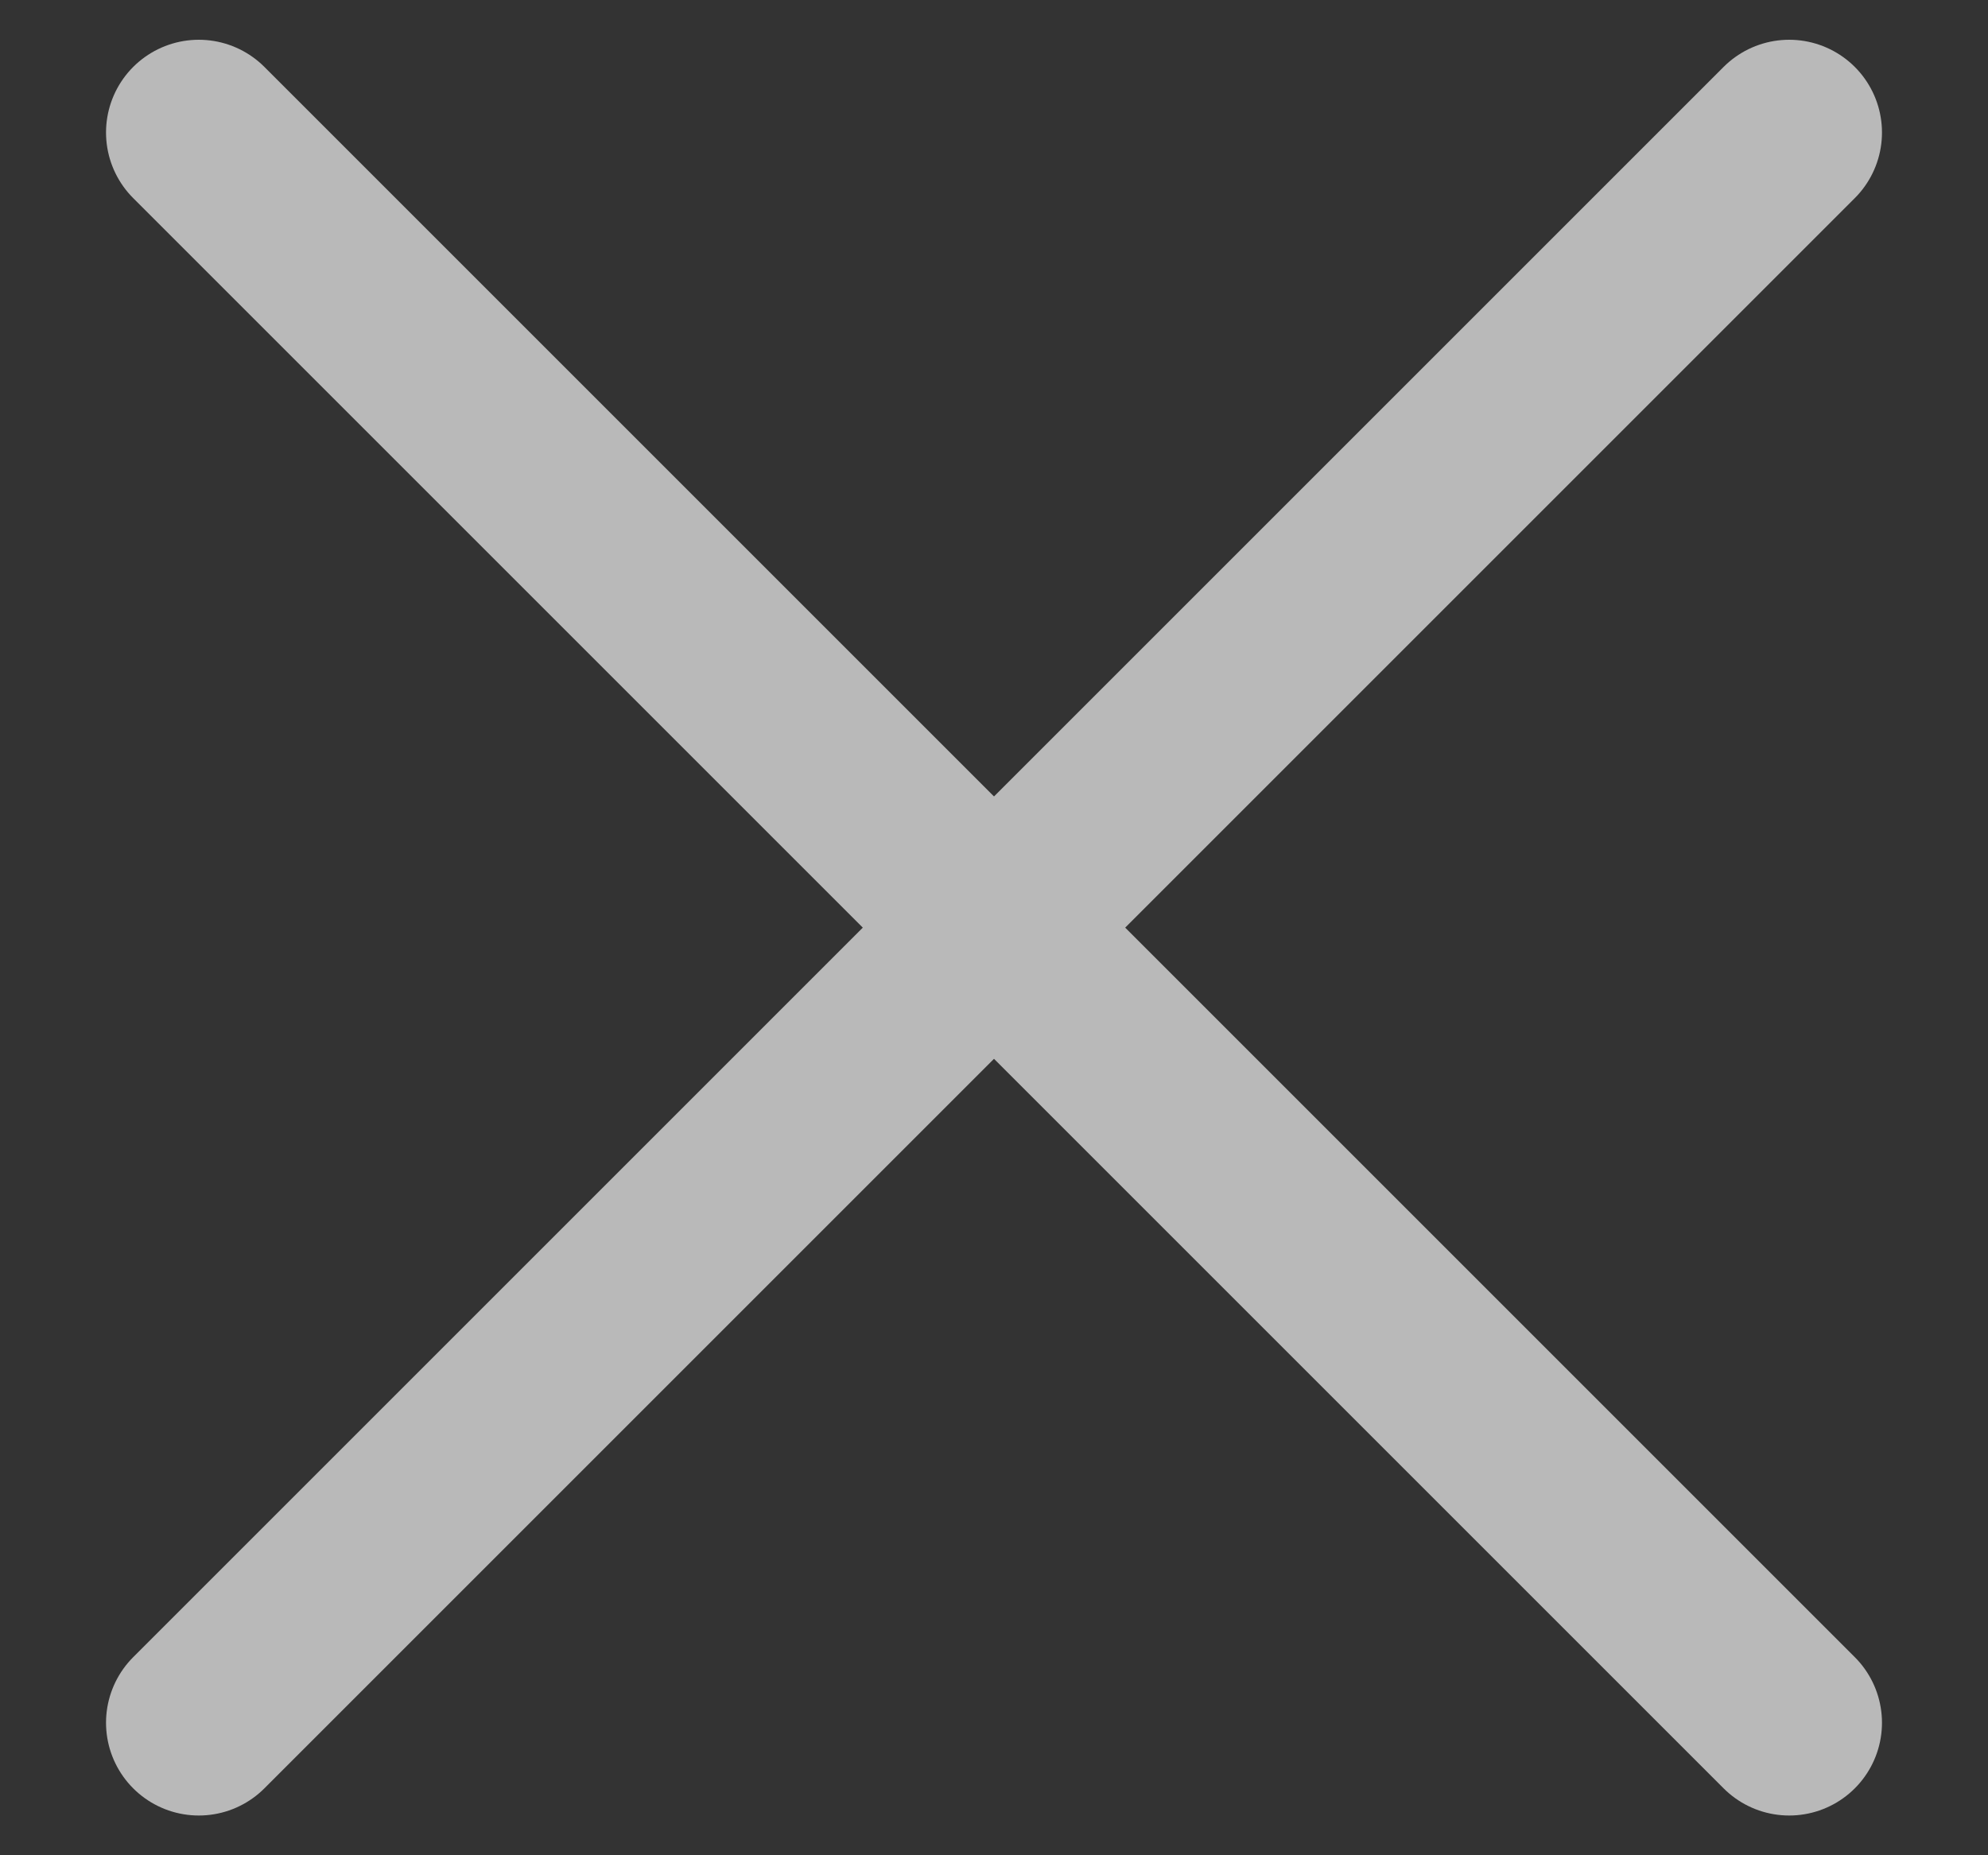 <svg width="15" height="14" viewBox="0 0 15 14" fill="none" xmlns="http://www.w3.org/2000/svg">
<rect x="0" y="0" width="15" height="14" fill="#333333" stroke="none"/>
<path d="M13.5 1L7.5 7M7.5 7L1.5 13M7.5 7L13.5 13M7.5 7L1.5 1" stroke="white" stroke-opacity="0.66" stroke-width="1.4" stroke-miterlimit="10" stroke-linecap="round"/>
</svg>
